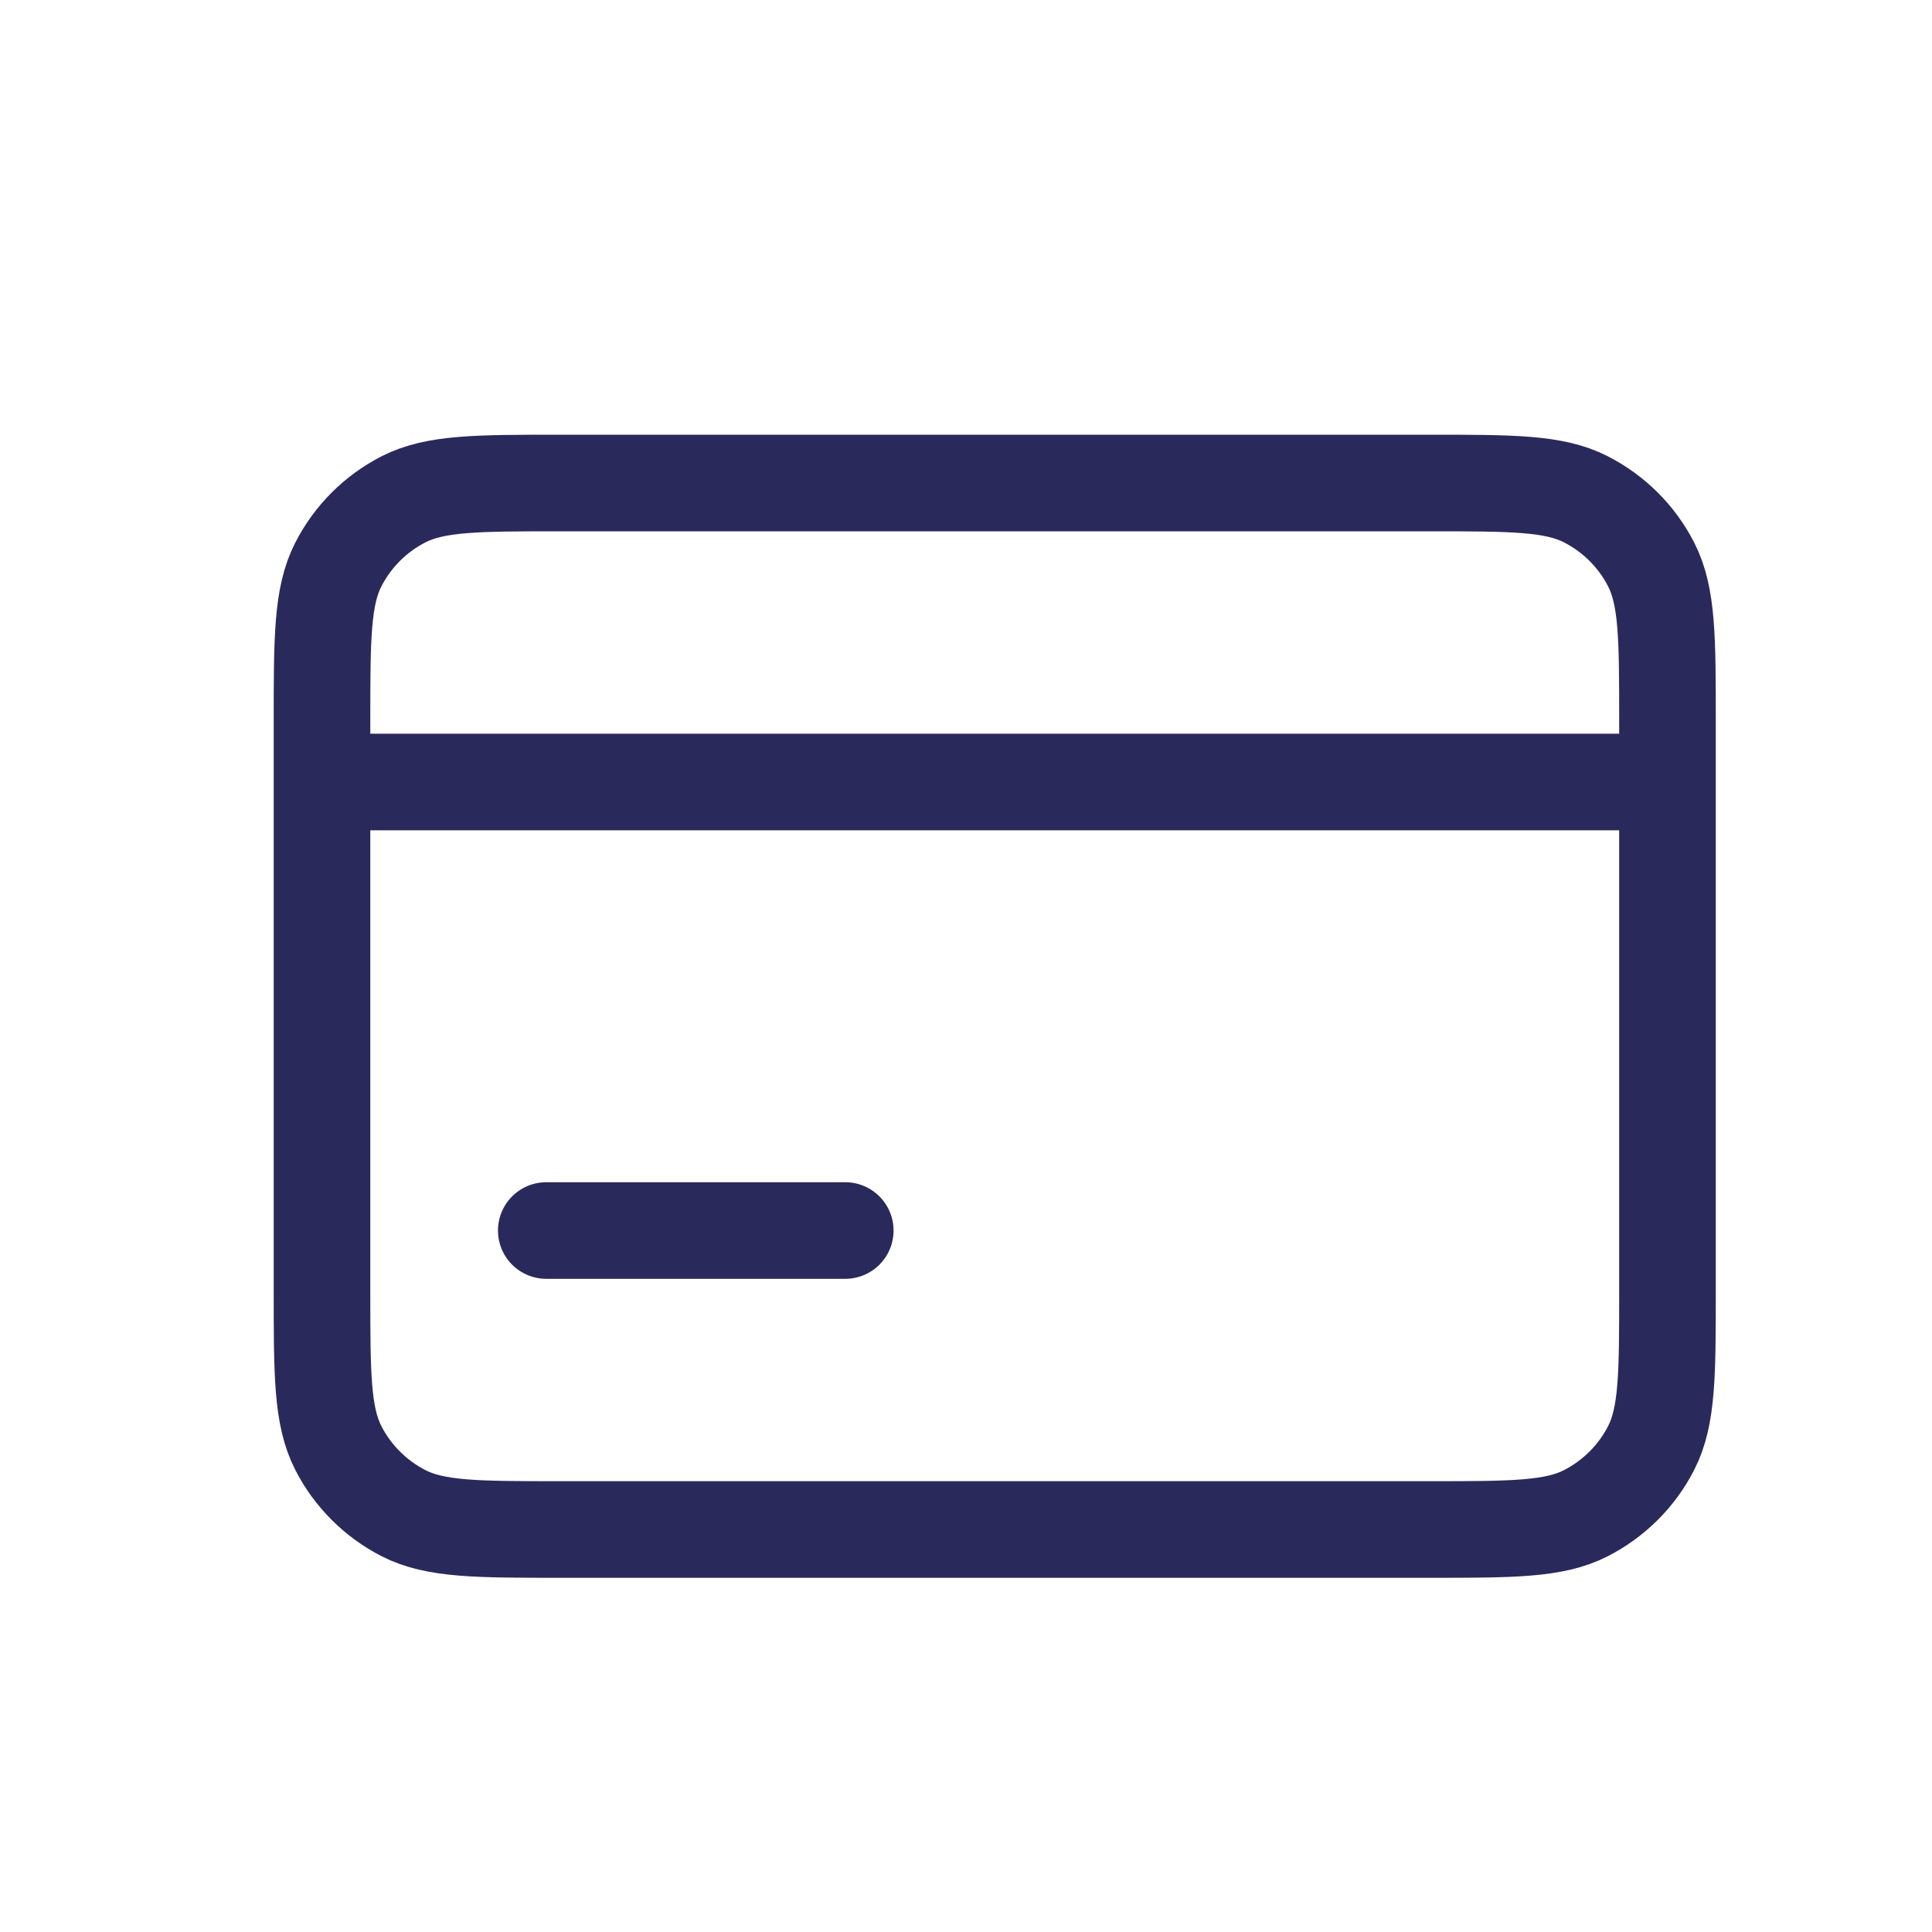 <svg width="24" height="24" viewBox="0 0 24 24" fill="none" xmlns="http://www.w3.org/2000/svg">
<path d="M4 9.714V8.971C4 7.931 4 7.411 4.202 7.014C4.381 6.664 4.664 6.381 5.014 6.202C5.411 6 5.931 6 6.971 6H17.743C18.783 6 19.303 6 19.699 6.202C20.049 6.381 20.334 6.664 20.512 7.014C20.714 7.41 20.714 7.931 20.714 8.969V9.714M4 9.714H20.714M4 9.714V16.029C4 17.069 4 17.589 4.202 17.986C4.38 18.335 4.665 18.619 5.014 18.798C5.41 19 5.931 19 6.969 19H17.746C18.784 19 19.303 19 19.699 18.798C20.049 18.619 20.334 18.335 20.512 17.986C20.714 17.589 20.714 17.07 20.714 16.032V9.714M6.786 15.286H10.5" stroke="#2A295C" stroke-width="1.2" stroke-linecap="round" stroke-linejoin="round"/>
</svg>
